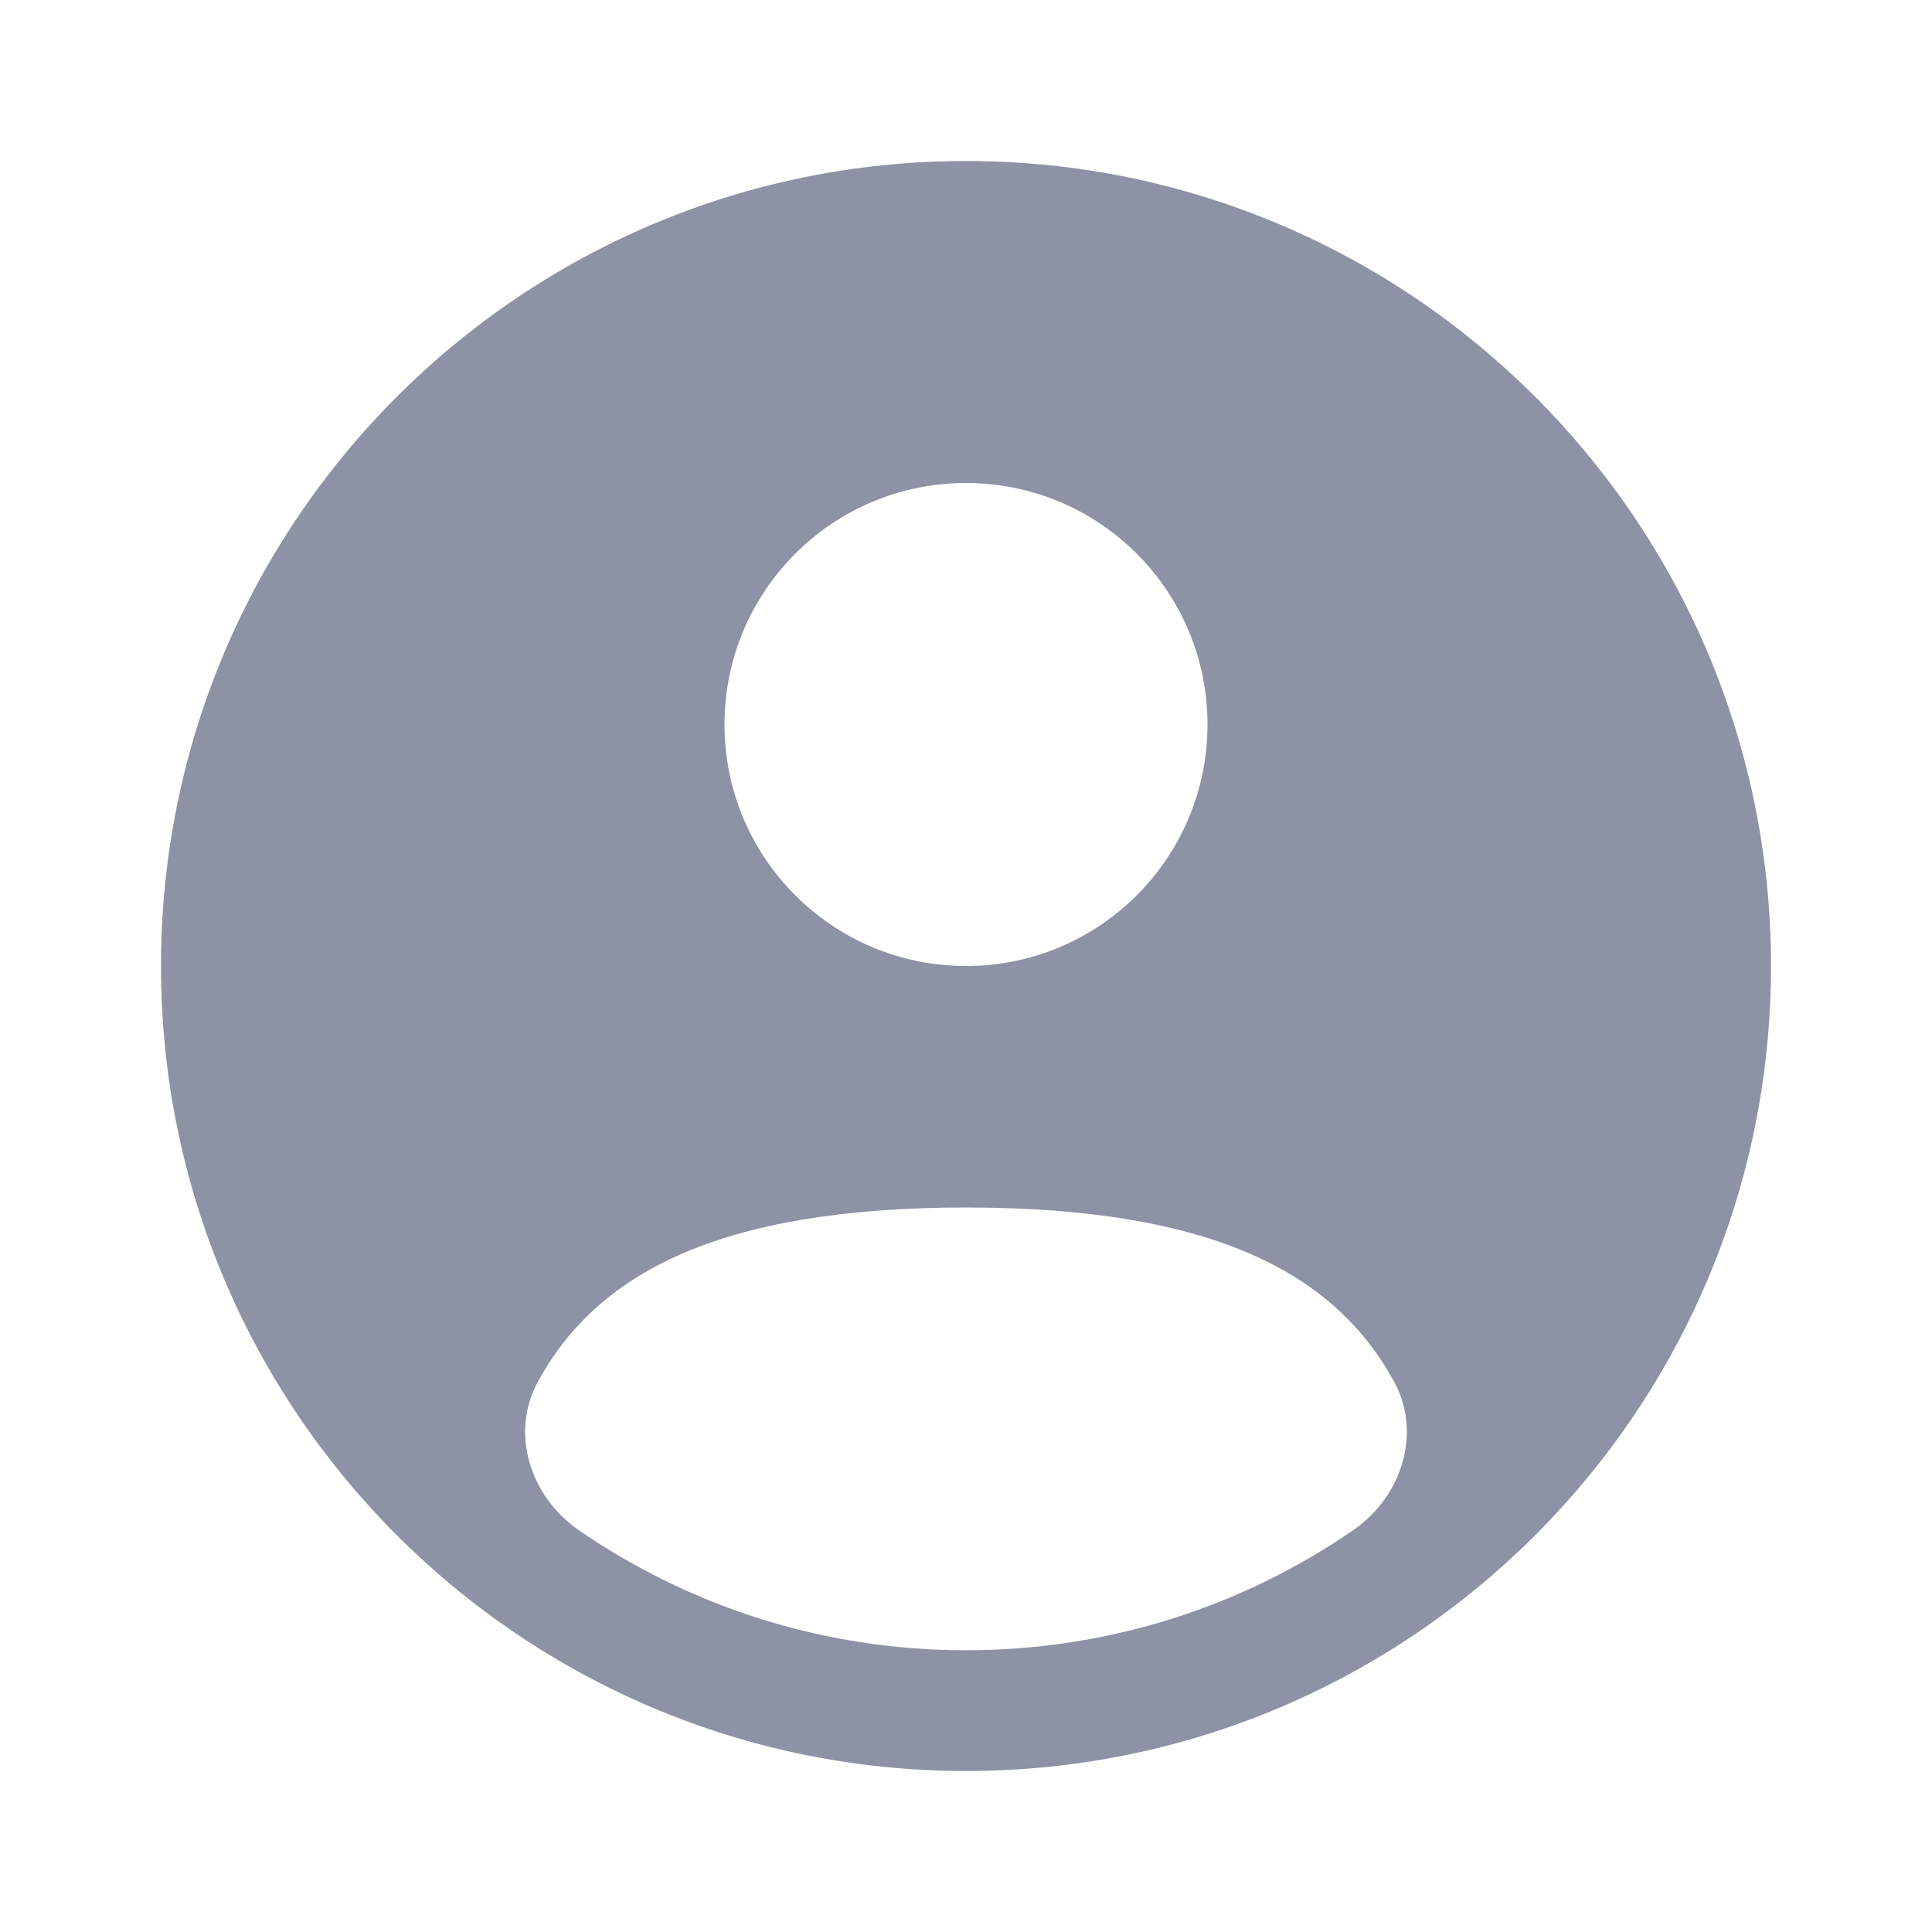 <svg width="18" height="18" viewBox="0 0 18 18" fill="none" xmlns="http://www.w3.org/2000/svg">
<g clip-path="url(#clip0_6_1527)">
<path fill-rule="evenodd" clip-rule="evenodd" d="M16.5 9C16.5 13.142 13.142 16.5 9 16.5C4.858 16.5 1.5 13.142 1.5 9C1.5 4.858 4.858 1.5 9 1.5C13.142 1.5 16.5 4.858 16.5 9ZM11.25 6.75C11.25 7.993 10.243 9 9 9C7.757 9 6.75 7.993 6.75 6.75C6.75 5.507 7.757 4.5 9 4.5C10.243 4.5 11.25 5.507 11.25 6.75ZM9 15.375C10.338 15.375 11.58 14.963 12.605 14.258C13.058 13.947 13.252 13.355 12.988 12.872C12.443 11.873 11.318 11.25 9 11.25C6.682 11.25 5.557 11.873 5.012 12.872C4.748 13.355 4.942 13.947 5.395 14.258C6.42 14.963 7.662 15.375 9 15.375Z" fill="#1C274C" fill-opacity="0.5"/>
</g>
<defs>
<clipPath id="clip0_6_1527">
<rect width="18" height="18" fill="white"/>
</clipPath>
</defs>
</svg>
